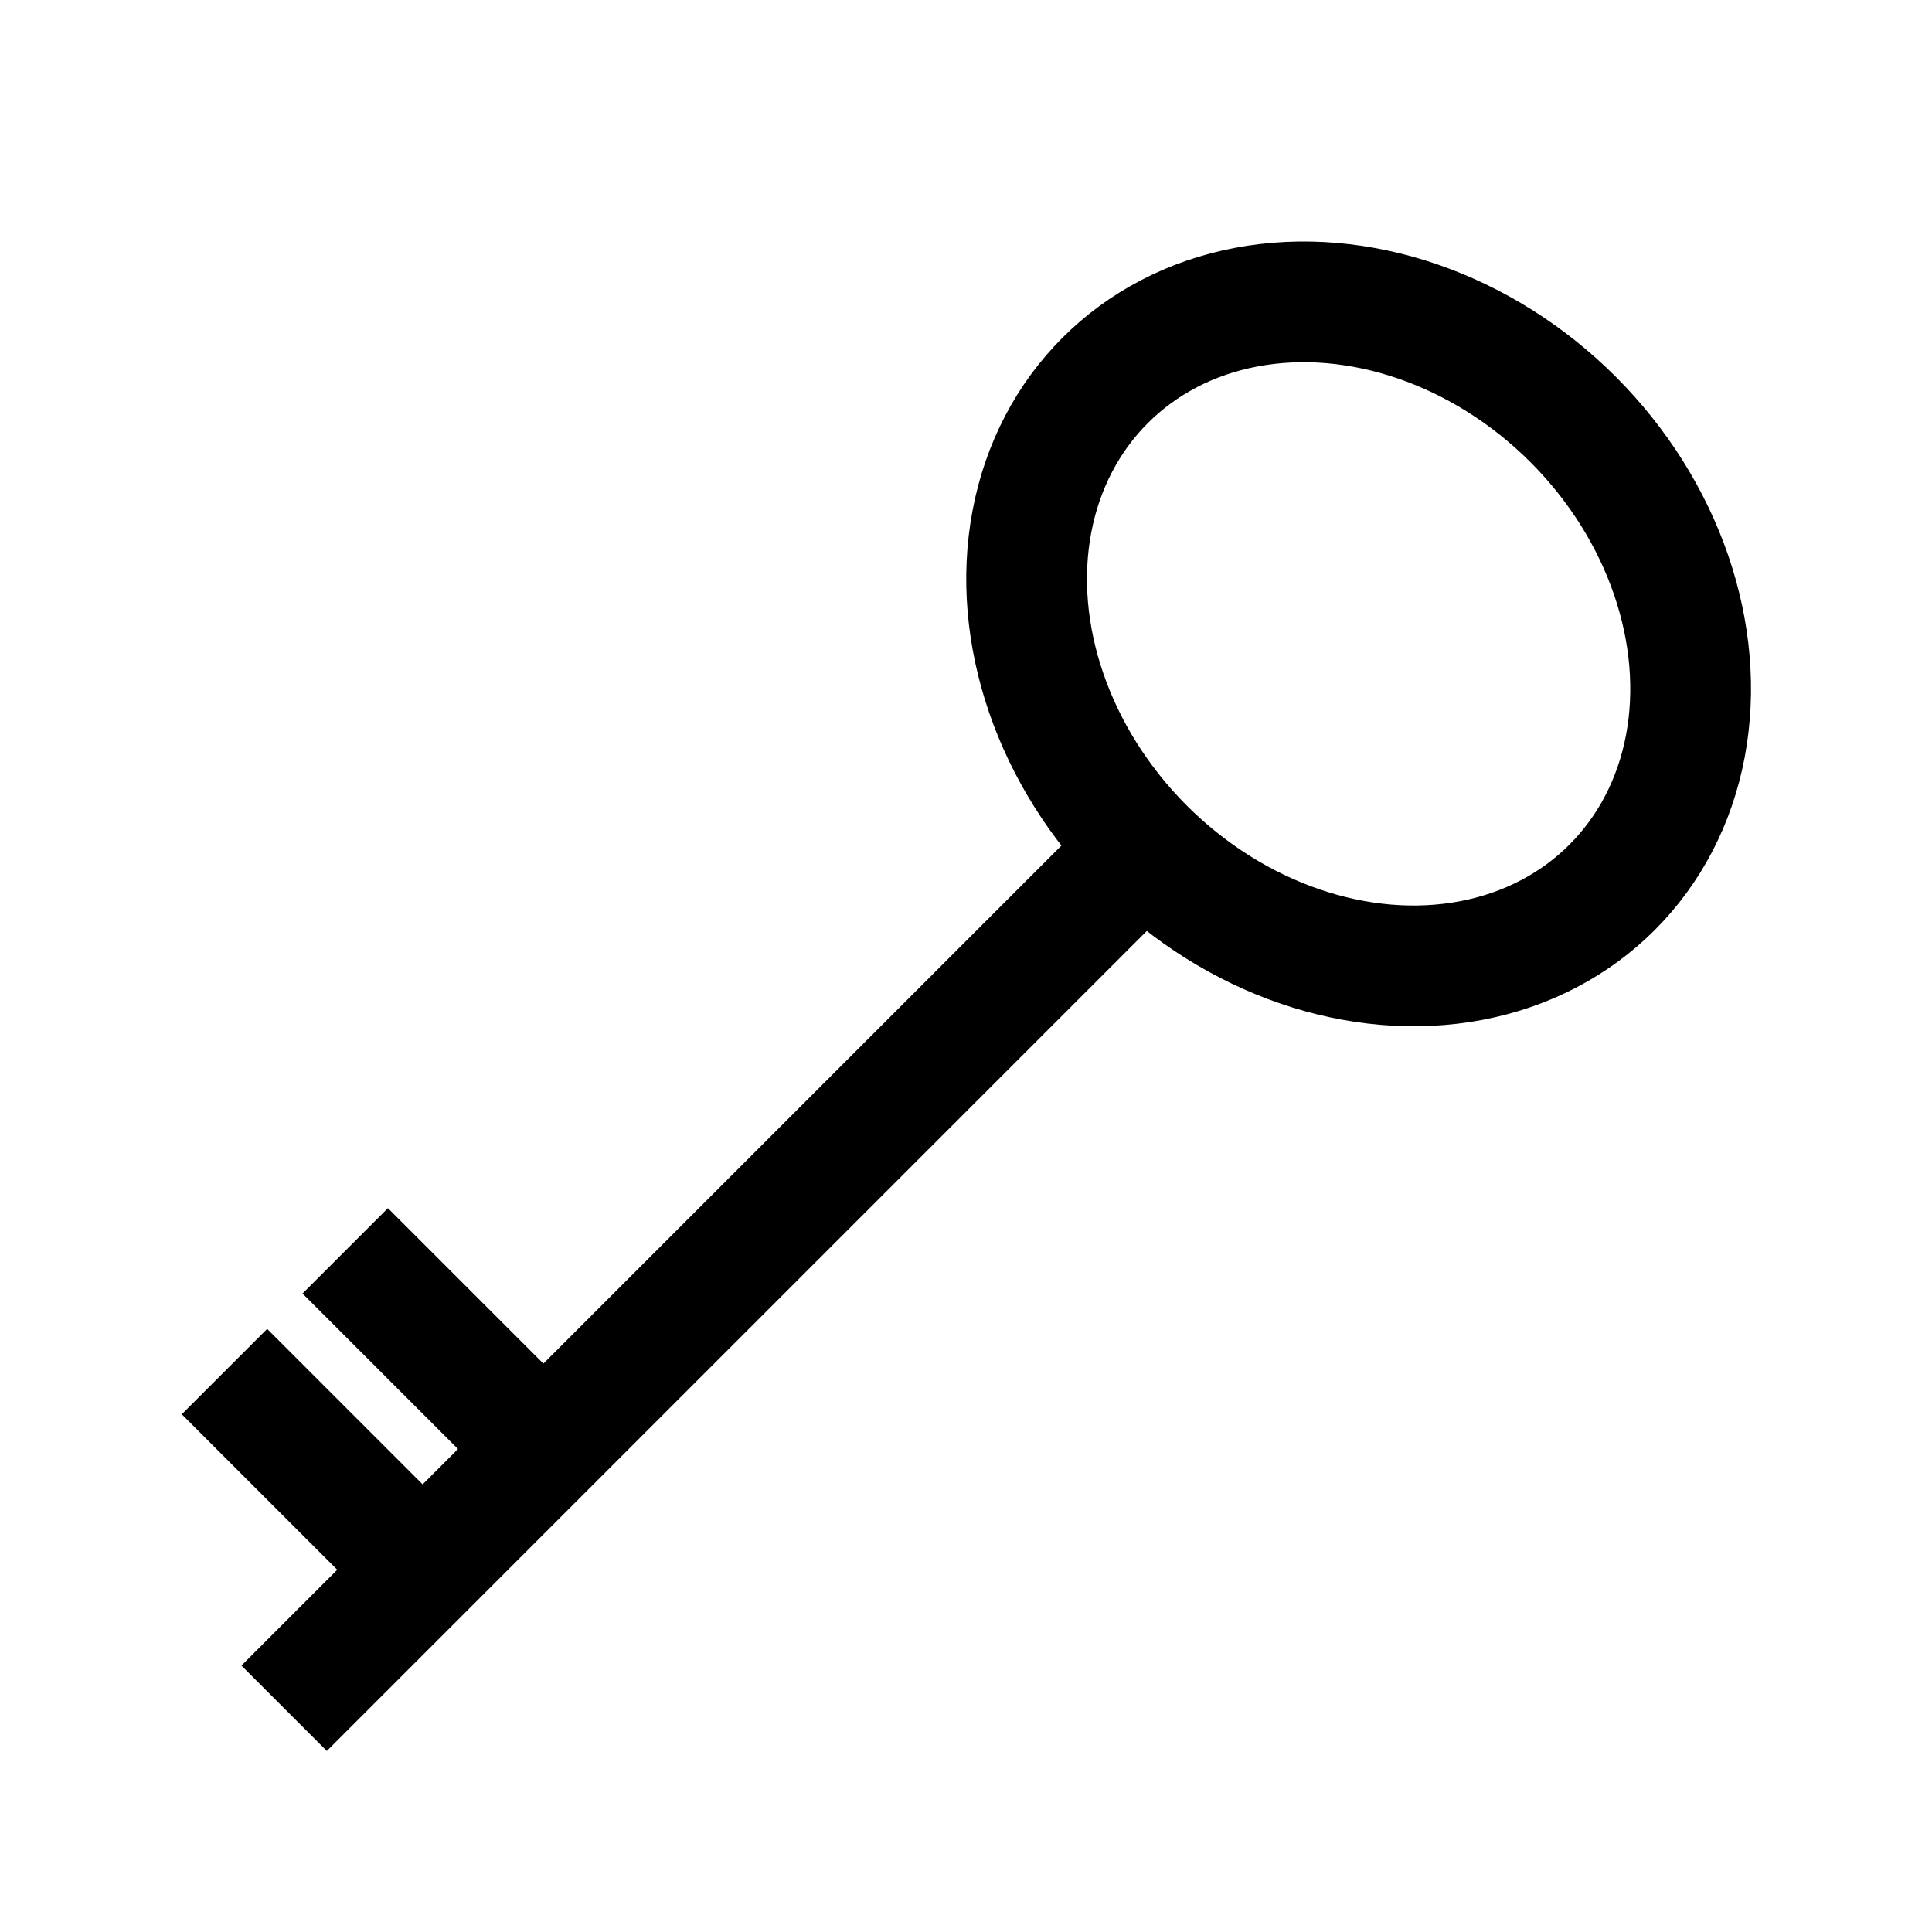 <?xml version="1.0" encoding="iso-8859-1"?>
<!-- Generator: Adobe Illustrator 19.1.1, SVG Export Plug-In . SVG Version: 6.00 Build 0)  -->
<svg version="1.1" id="Layer_1" xmlns="http://www.w3.org/2000/svg" xmlns:xlink="http://www.w3.org/1999/xlink" x="0px" y="0px"
	 viewBox="0 0 32 32" style="enable-background:new 0 0 32 32;" xml:space="preserve">
<line style="fill:none;stroke:#000000;stroke-width:2;stroke-miterlimit:10;" x1="4.706" y1="28.294" x2="18.947" y2="14.053"/>
<line style="fill:none;stroke:#000000;stroke-width:2;stroke-miterlimit:10;" x1="3.718" y1="22.718" x2="7" y2="26"/>
<line style="fill:none;stroke:#000000;stroke-width:2;stroke-miterlimit:10;" x1="5.718" y1="20.718" x2="9" y2="24"/>
<ellipse transform="matrix(-0.707 0.707 -0.707 -0.707 45.834 2.015)" style="fill:none;stroke:#000000;stroke-width:2;stroke-miterlimit:10;" cx="22.5" cy="10.5" rx="5.024" ry="5.938"/>
</svg>
